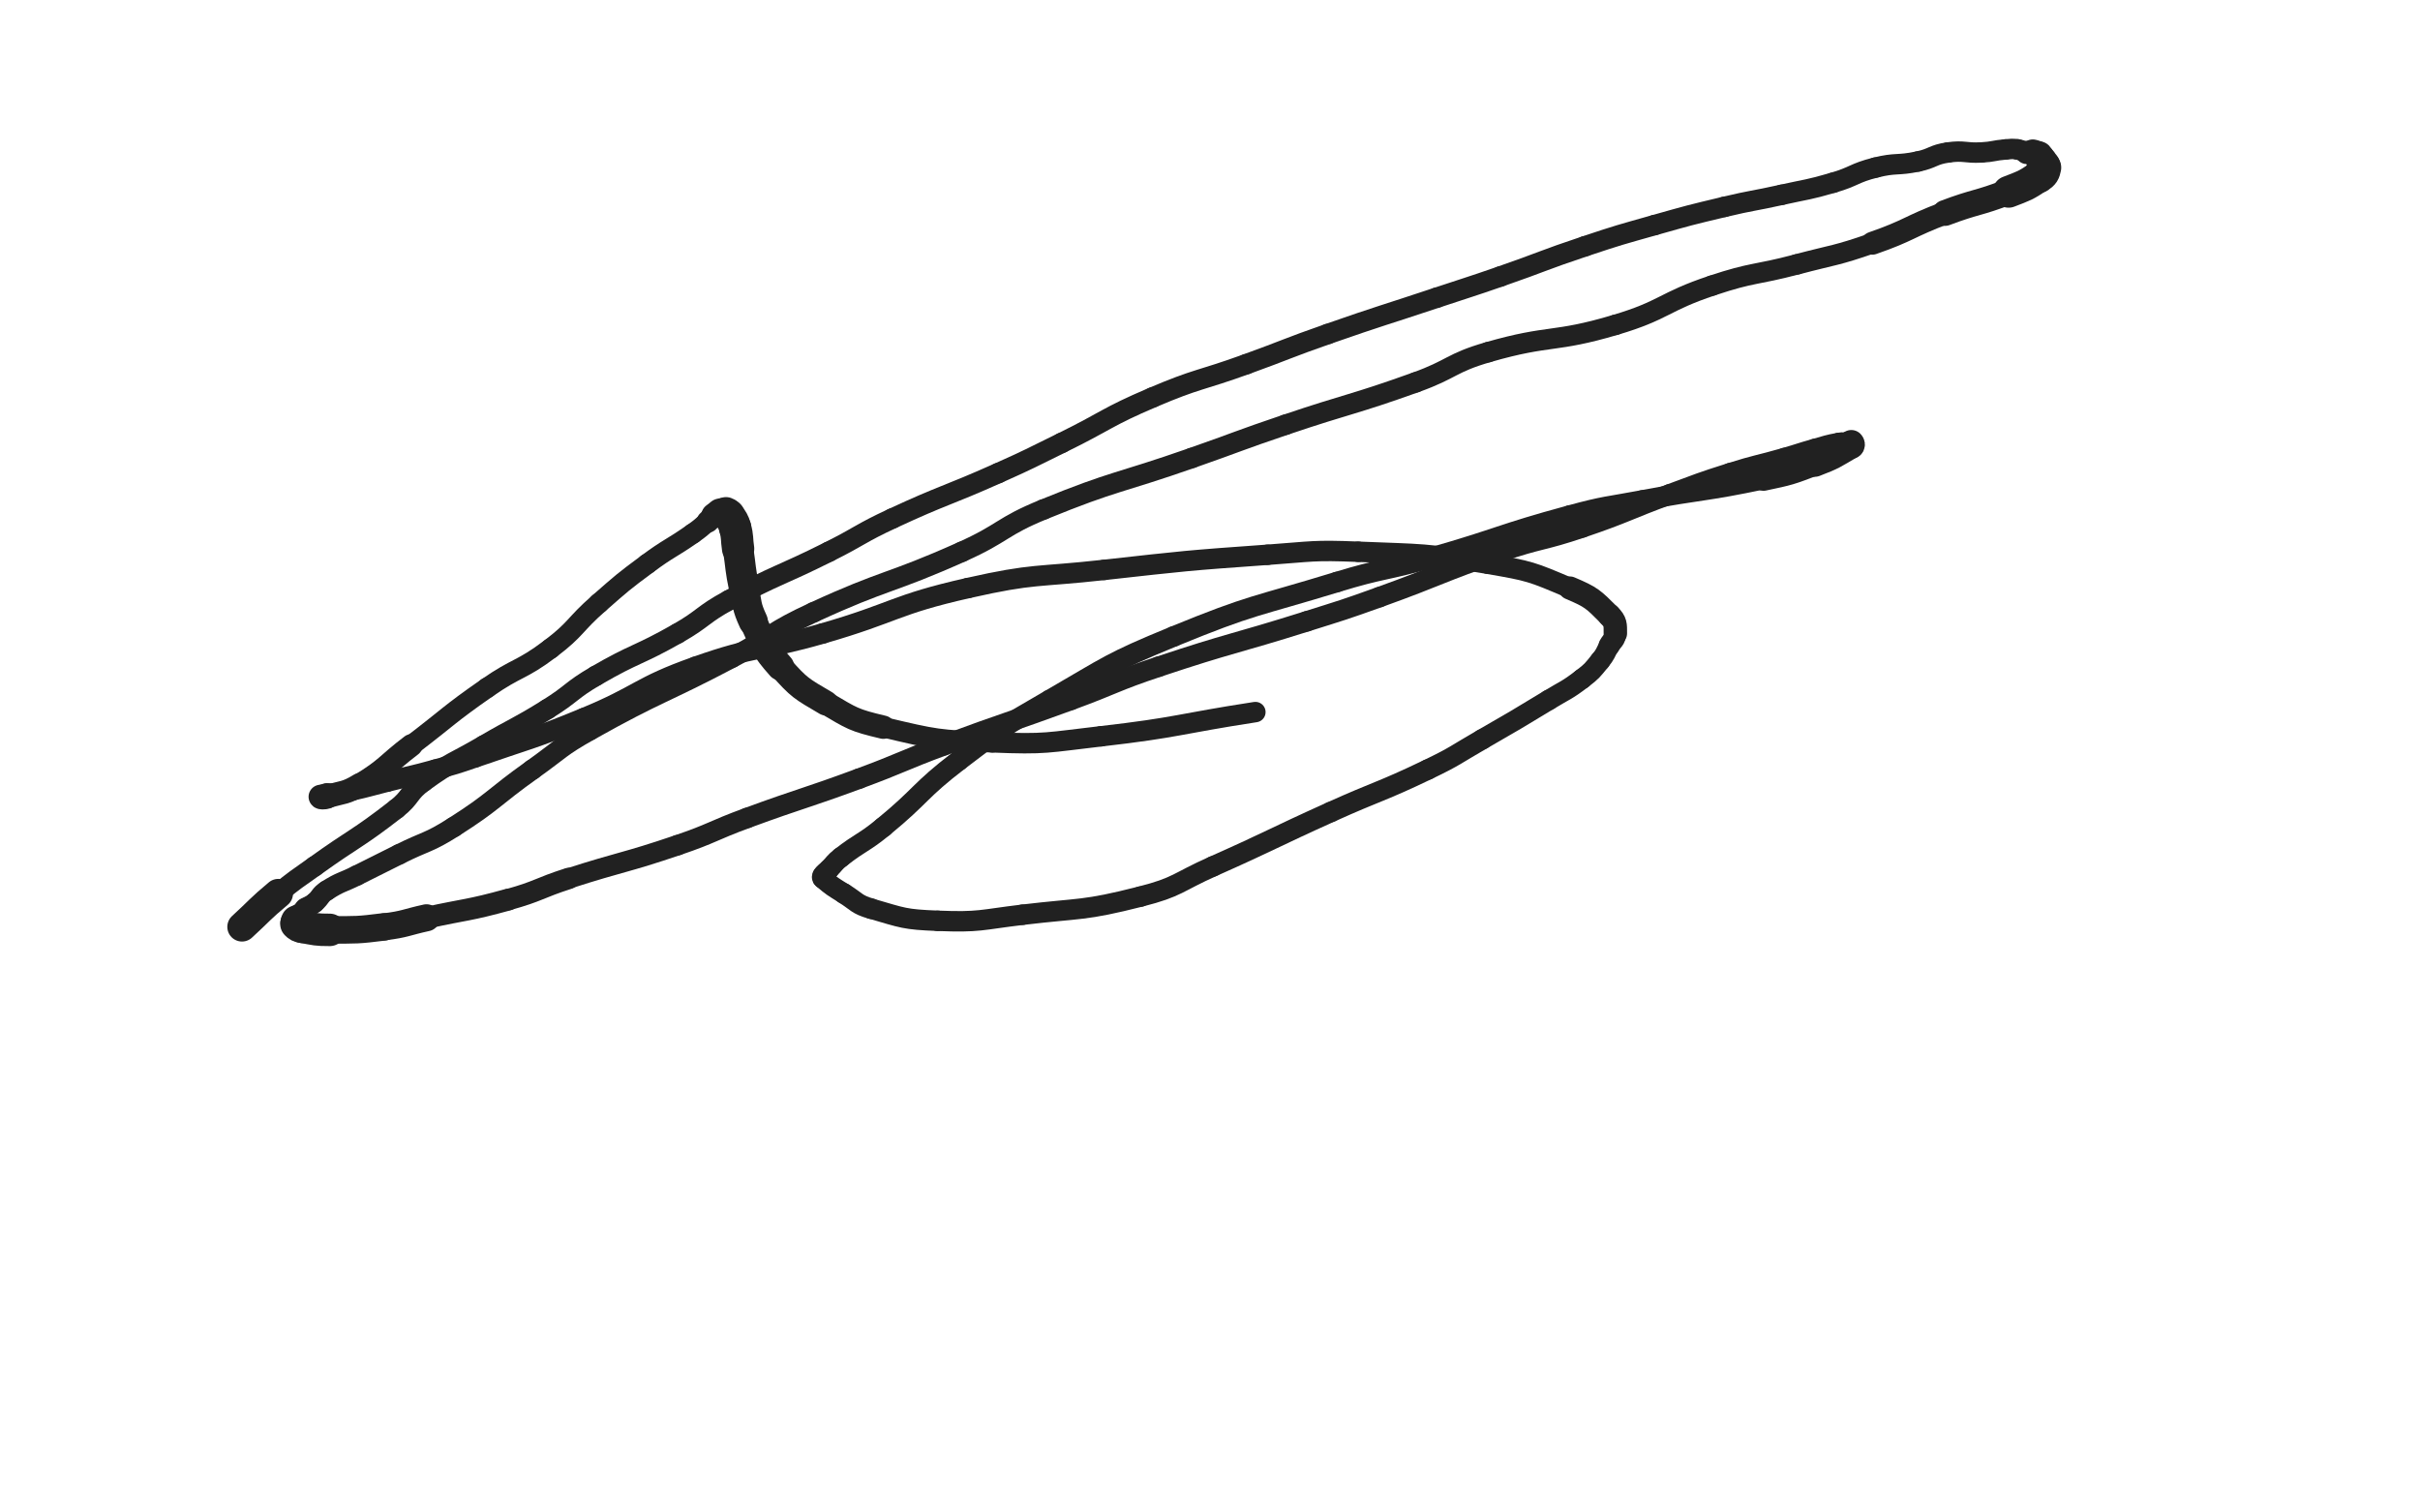 <svg xmlns="http://www.w3.org/2000/svg" xmlns:xlink="http://www.w3.org/1999/xlink" viewBox="0 0 800 500"><path d="M 80.000,306.400 C 86.000,300.900 85.755,300.604 92.000,295.400" stroke-width="9.711" stroke="rgb(33,33,33)" fill="none" stroke-linecap="round"></path><path d="M 92.000,295.400 C 97.755,290.604 97.908,290.774 104.000,286.400" stroke-width="6.750" stroke="rgb(33,33,33)" fill="none" stroke-linecap="round"></path><path d="M 104.000,286.400 C 117.408,276.774 118.008,277.505 131.000,267.400" stroke-width="6.750" stroke="rgb(33,33,33)" fill="none" stroke-linecap="round"></path><path d="M 131.000,267.400 C 136.008,263.505 134.881,262.107 140.000,258.400" stroke-width="6.750" stroke="rgb(33,33,33)" fill="none" stroke-linecap="round"></path><path d="M 140.000,258.400 C 149.381,251.607 149.936,252.291 160.000,246.400" stroke-width="6.750" stroke="rgb(33,33,33)" fill="none" stroke-linecap="round"></path><path d="M 160.000,246.400 C 170.436,240.291 170.738,240.779 181.000,234.400" stroke-width="6.750" stroke="rgb(33,33,33)" fill="none" stroke-linecap="round"></path><path d="M 181.000,234.400 C 189.238,229.279 188.622,228.271 197.000,223.400" stroke-width="6.750" stroke="rgb(33,33,33)" fill="none" stroke-linecap="round"></path><path d="M 197.000,223.400 C 210.122,215.771 210.793,216.904 224.000,209.400" stroke-width="6.750" stroke="rgb(33,33,33)" fill="none" stroke-linecap="round"></path><path d="M 224.000,209.400 C 232.793,204.404 232.107,203.202 241.000,198.400" stroke-width="6.750" stroke="rgb(33,33,33)" fill="none" stroke-linecap="round"></path><path d="M 241.000,198.400 C 257.107,189.702 257.601,190.600 274.000,182.400" stroke-width="6.750" stroke="rgb(33,33,33)" fill="none" stroke-linecap="round"></path><path d="M 274.000,182.400 C 284.601,177.100 284.257,176.388 295.000,171.400" stroke-width="6.750" stroke="rgb(33,33,33)" fill="none" stroke-linecap="round"></path><path d="M 295.000,171.400 C 312.257,163.388 312.618,164.160 330.000,156.400" stroke-width="6.750" stroke="rgb(33,33,33)" fill="none" stroke-linecap="round"></path><path d="M 330.000,156.400 C 340.618,151.660 340.558,151.519 351.000,146.400" stroke-width="6.750" stroke="rgb(33,33,33)" fill="none" stroke-linecap="round"></path><path d="M 351.000,146.400 C 366.058,139.019 365.601,137.963 381.000,131.400" stroke-width="6.750" stroke="rgb(33,33,33)" fill="none" stroke-linecap="round"></path><path d="M 381.000,131.400 C 396.101,124.963 396.536,125.999 412.000,120.400" stroke-width="6.750" stroke="rgb(33,33,33)" fill="none" stroke-linecap="round"></path><path d="M 412.000,120.400 C 425.536,115.499 425.410,115.146 439.000,110.400" stroke-width="6.750" stroke="rgb(33,33,33)" fill="none" stroke-linecap="round"></path><path d="M 439.000,110.400 C 456.910,104.146 457.000,104.400 475.000,98.400" stroke-width="6.750" stroke="rgb(33,33,33)" fill="none" stroke-linecap="round"></path><path d="M 475.000,98.400 C 485.500,94.900 485.544,95.028 496.000,91.400" stroke-width="6.750" stroke="rgb(33,33,33)" fill="none" stroke-linecap="round"></path><path d="M 496.000,91.400 C 510.044,86.528 509.901,86.100 524.000,81.400" stroke-width="6.750" stroke="rgb(33,33,33)" fill="none" stroke-linecap="round"></path><path d="M 524.000,81.400 C 535.401,77.600 535.435,77.668 547.000,74.400" stroke-width="6.750" stroke="rgb(33,33,33)" fill="none" stroke-linecap="round"></path><path d="M 547.000,74.400 C 558.435,71.168 558.442,71.152 570.000,68.400" stroke-width="6.750" stroke="rgb(33,33,33)" fill="none" stroke-linecap="round"></path><path d="M 570.000,68.400 C 579.442,66.152 579.524,66.506 589.000,64.400" stroke-width="6.750" stroke="rgb(33,33,33)" fill="none" stroke-linecap="round"></path><path d="M 589.000,64.400 C 597.524,62.506 597.627,62.831 606.000,60.400" stroke-width="6.750" stroke="rgb(33,33,33)" fill="none" stroke-linecap="round"></path><path d="M 606.000,60.400 C 613.127,58.331 612.825,57.194 620.000,55.400" stroke-width="6.750" stroke="rgb(33,33,33)" fill="none" stroke-linecap="round"></path><path d="M 620.000,55.400 C 626.825,53.694 627.096,54.838 634.000,53.400" stroke-width="6.750" stroke="rgb(33,33,33)" fill="none" stroke-linecap="round"></path><path d="M 634.000,53.400 C 639.096,52.338 638.887,51.130 644.000,50.400" stroke-width="6.750" stroke="rgb(33,33,33)" fill="none" stroke-linecap="round"></path><path d="M 644.000,50.400 C 649.387,49.630 649.518,50.689 655.000,50.400" stroke-width="6.750" stroke="rgb(33,33,33)" fill="none" stroke-linecap="round"></path><path d="M 655.000,50.400 C 659.018,50.189 658.990,49.734 663.000,49.400" stroke-width="6.750" stroke="rgb(33,33,33)" fill="none" stroke-linecap="round"></path><path d="M 663.000,49.400 C 664.990,49.234 665.045,49.121 667.000,49.400" stroke-width="6.750" stroke="rgb(33,33,33)" fill="none" stroke-linecap="round"></path><path d="M 667.000,49.400 C 668.545,49.621 668.469,50.094 670.000,50.400" stroke-width="6.811" stroke="rgb(33,33,33)" fill="none" stroke-linecap="round"></path><path d="M 670.000,50.400 C 670.969,50.594 671.056,50.164 672.000,50.400" stroke-width="7.683" stroke="rgb(33,33,33)" fill="none" stroke-linecap="round"></path><path d="M 672.000,50.400 C 673.056,50.664 673.250,50.650 674.000,51.400" stroke-width="8.605" stroke="rgb(33,33,33)" fill="none" stroke-linecap="round"></path><path d="M 674.000,51.400 C 674.750,52.150 674.500,52.400 675.000,53.400" stroke-width="9.387" stroke="rgb(33,33,33)" fill="none" stroke-linecap="round"></path><path d="M 675.000,53.400 C 675.500,54.400 676.191,54.443 676.000,55.400" stroke-width="10.298" stroke="rgb(33,33,33)" fill="none" stroke-linecap="round"></path><path d="M 676.000,55.400 C 675.691,56.943 675.463,57.425 674.000,58.400" stroke-width="10.793" stroke="rgb(33,33,33)" fill="none" stroke-linecap="round"></path><path d="M 674.000,58.400 C 669.463,61.425 669.202,61.387 664.000,63.400" stroke-width="10.522" stroke="rgb(33,33,33)" fill="none" stroke-linecap="round"></path><path d="M 664.000,63.400 C 653.702,67.387 653.347,66.491 643.000,70.400" stroke-width="8.537" stroke="rgb(33,33,33)" fill="none" stroke-linecap="round"></path><path d="M 643.000,70.400 C 630.847,74.991 631.259,76.147 619.000,80.400" stroke-width="7.569" stroke="rgb(33,33,33)" fill="none" stroke-linecap="round"></path><path d="M 619.000,80.400 C 606.759,84.647 606.549,84.085 594.000,87.400" stroke-width="6.774" stroke="rgb(33,33,33)" fill="none" stroke-linecap="round"></path><path d="M 594.000,87.400 C 580.049,91.085 579.657,89.848 566.000,94.400" stroke-width="6.750" stroke="rgb(33,33,33)" fill="none" stroke-linecap="round"></path><path d="M 566.000,94.400 C 549.657,99.848 550.491,102.497 534.000,107.400" stroke-width="6.750" stroke="rgb(33,33,33)" fill="none" stroke-linecap="round"></path><path d="M 534.000,107.400 C 513.491,113.497 512.557,110.482 492.000,116.400" stroke-width="6.750" stroke="rgb(33,33,33)" fill="none" stroke-linecap="round"></path><path d="M 492.000,116.400 C 479.557,119.982 480.229,122.019 468.000,126.400" stroke-width="6.750" stroke="rgb(33,33,33)" fill="none" stroke-linecap="round"></path><path d="M 468.000,126.400 C 446.729,134.019 446.420,133.164 425.000,140.400" stroke-width="6.750" stroke="rgb(33,33,33)" fill="none" stroke-linecap="round"></path><path d="M 425.000,140.400 C 409.420,145.664 409.523,145.967 394.000,151.400" stroke-width="6.750" stroke="rgb(33,33,33)" fill="none" stroke-linecap="round"></path><path d="M 394.000,151.400 C 369.523,159.967 368.954,158.629 345.000,168.400" stroke-width="6.750" stroke="rgb(33,33,33)" fill="none" stroke-linecap="round"></path><path d="M 345.000,168.400 C 330.954,174.129 331.868,176.196 318.000,182.400" stroke-width="6.750" stroke="rgb(33,33,33)" fill="none" stroke-linecap="round"></path><path d="M 318.000,182.400 C 293.868,193.196 292.996,191.349 269.000,202.400" stroke-width="6.750" stroke="rgb(33,33,33)" fill="none" stroke-linecap="round"></path><path d="M 269.000,202.400 C 254.996,208.849 255.660,210.201 242.000,217.400" stroke-width="6.750" stroke="rgb(33,33,33)" fill="none" stroke-linecap="round"></path><path d="M 242.000,217.400 C 218.660,229.701 217.977,228.519 195.000,241.400" stroke-width="6.750" stroke="rgb(33,33,33)" fill="none" stroke-linecap="round"></path><path d="M 195.000,241.400 C 184.977,247.019 185.380,247.730 176.000,254.400" stroke-width="6.750" stroke="rgb(33,33,33)" fill="none" stroke-linecap="round"></path><path d="M 176.000,254.400 C 162.880,263.730 163.539,264.784 150.000,273.400" stroke-width="6.750" stroke="rgb(33,33,33)" fill="none" stroke-linecap="round"></path><path d="M 150.000,273.400 C 141.539,278.784 141.000,277.900 132.000,282.400" stroke-width="6.750" stroke="rgb(33,33,33)" fill="none" stroke-linecap="round"></path><path d="M 132.000,282.400 C 125.000,285.900 125.000,285.900 118.000,289.400" stroke-width="6.750" stroke="rgb(33,33,33)" fill="none" stroke-linecap="round"></path><path d="M 118.000,289.400 C 113.000,291.900 112.648,291.412 108.000,294.400" stroke-width="6.750" stroke="rgb(33,33,33)" fill="none" stroke-linecap="round"></path><path d="M 108.000,294.400 C 105.648,295.912 106.138,296.568 104.000,298.400" stroke-width="6.750" stroke="rgb(33,33,33)" fill="none" stroke-linecap="round"></path><path d="M 104.000,298.400 C 102.638,299.568 102.234,299.166 101.000,300.400" stroke-width="6.750" stroke="rgb(33,33,33)" fill="none" stroke-linecap="round"></path><path d="M 101.000,300.400 C 100.234,301.166 100.613,301.481 100.000,302.400" stroke-width="7.263" stroke="rgb(33,33,33)" fill="none" stroke-linecap="round"></path><path d="M 100.000,302.400 C 99.613,302.981 99.500,302.900 99.000,303.400" stroke-width="8.252" stroke="rgb(33,33,33)" fill="none" stroke-linecap="round"></path><path d="M 99.000,303.400 C 98.500,303.900 98.293,303.814 98.000,304.400" stroke-width="9.122" stroke="rgb(33,33,33)" fill="none" stroke-linecap="round"></path><path d="M 98.000,304.400 C 97.793,304.814 97.691,305.091 98.000,305.400" stroke-width="10.169" stroke="rgb(33,33,33)" fill="none" stroke-linecap="round"></path><path d="M 98.000,305.400 C 98.691,306.091 98.911,306.202 100.000,306.400" stroke-width="10.757" stroke="rgb(33,33,33)" fill="none" stroke-linecap="round"></path><path d="M 100.000,306.400 C 104.411,307.202 104.486,307.400 109.000,307.400" stroke-width="10.731" stroke="rgb(33,33,33)" fill="none" stroke-linecap="round"></path><path d="M 109.000,307.400 C 117.986,307.400 118.082,307.515 127.000,306.400" stroke-width="9.102" stroke="rgb(33,33,33)" fill="none" stroke-linecap="round"></path><path d="M 127.000,306.400 C 134.082,305.515 134.008,304.935 141.000,303.400" stroke-width="8.936" stroke="rgb(33,33,33)" fill="none" stroke-linecap="round"></path><path d="M 141.000,303.400 C 154.508,300.435 154.694,301.080 168.000,297.400" stroke-width="7.224" stroke="rgb(33,33,33)" fill="none" stroke-linecap="round"></path><path d="M 168.000,297.400 C 178.194,294.580 177.915,293.642 188.000,290.400" stroke-width="7.065" stroke="rgb(33,33,33)" fill="none" stroke-linecap="round"></path><path d="M 188.000,290.400 C 205.915,284.642 206.187,285.438 224.000,279.400" stroke-width="6.750" stroke="rgb(33,33,33)" fill="none" stroke-linecap="round"></path><path d="M 224.000,279.400 C 235.687,275.438 235.407,274.651 247.000,270.400" stroke-width="6.750" stroke="rgb(33,33,33)" fill="none" stroke-linecap="round"></path><path d="M 247.000,270.400 C 265.407,263.651 265.608,264.191 284.000,257.400" stroke-width="6.750" stroke="rgb(33,33,33)" fill="none" stroke-linecap="round"></path><path d="M 284.000,257.400 C 298.108,252.191 297.901,251.637 312.000,246.400" stroke-width="6.750" stroke="rgb(33,33,33)" fill="none" stroke-linecap="round"></path><path d="M 312.000,246.400 C 332.901,238.637 333.062,239.068 354.000,231.400" stroke-width="6.750" stroke="rgb(33,33,33)" fill="none" stroke-linecap="round"></path><path d="M 354.000,231.400 C 368.562,226.068 368.295,225.302 383.000,220.400" stroke-width="6.750" stroke="rgb(33,33,33)" fill="none" stroke-linecap="round"></path><path d="M 383.000,220.400 C 407.295,212.302 407.564,213.099 432.000,205.400" stroke-width="6.750" stroke="rgb(33,33,33)" fill="none" stroke-linecap="round"></path><path d="M 432.000,205.400 C 444.064,201.599 444.098,201.677 456.000,197.400" stroke-width="6.750" stroke="rgb(33,33,33)" fill="none" stroke-linecap="round"></path><path d="M 456.000,197.400 C 476.098,190.177 475.809,189.331 496.000,182.400" stroke-width="6.750" stroke="rgb(33,33,33)" fill="none" stroke-linecap="round"></path><path d="M 496.000,182.400 C 509.309,177.831 509.676,178.921 523.000,174.400" stroke-width="6.750" stroke="rgb(33,33,33)" fill="none" stroke-linecap="round"></path><path d="M 523.000,174.400 C 537.676,169.421 537.444,168.747 552.000,163.400" stroke-width="6.750" stroke="rgb(33,33,33)" fill="none" stroke-linecap="round"></path><path d="M 552.000,163.400 C 561.944,159.747 561.902,159.589 572.000,156.400" stroke-width="6.750" stroke="rgb(33,33,33)" fill="none" stroke-linecap="round"></path><path d="M 572.000,156.400 C 580.902,153.589 581.019,153.966 590.000,151.400" stroke-width="6.750" stroke="rgb(33,33,33)" fill="none" stroke-linecap="round"></path><path d="M 590.000,151.400 C 595.019,149.966 594.972,149.797 600.000,148.400" stroke-width="6.750" stroke="rgb(33,33,33)" fill="none" stroke-linecap="round"></path><path d="M 600.000,148.400 C 603.972,147.297 603.967,147.133 608.000,146.400" stroke-width="6.750" stroke="rgb(33,33,33)" fill="none" stroke-linecap="round"></path><path d="M 608.000,146.400 C 609.467,146.133 609.500,146.400 611.000,146.400" stroke-width="6.750" stroke="rgb(33,33,33)" fill="none" stroke-linecap="round"></path><path d="M 611.000,146.400 C 611.500,146.400 611.750,146.150 612.000,146.400" stroke-width="7.462" stroke="rgb(33,33,33)" fill="none" stroke-linecap="round"></path><path d="M 612.000,146.400 C 612.250,146.650 612.416,147.157 612.000,147.400" stroke-width="8.493" stroke="rgb(33,33,33)" fill="none" stroke-linecap="round"></path><path d="M 612.000,147.400 C 606.416,150.657 606.248,151.030 600.000,153.400" stroke-width="8.418" stroke="rgb(33,33,33)" fill="none" stroke-linecap="round"></path><path d="M 600.000,153.400 C 591.748,156.530 591.658,156.577 583.000,158.400" stroke-width="7.697" stroke="rgb(33,33,33)" fill="none" stroke-linecap="round"></path><path d="M 583.000,158.400 C 563.158,162.577 562.954,161.659 543.000,165.400" stroke-width="6.750" stroke="rgb(33,33,33)" fill="none" stroke-linecap="round"></path><path d="M 543.000,165.400 C 530.954,167.659 530.819,167.192 519.000,170.400" stroke-width="6.750" stroke="rgb(33,33,33)" fill="none" stroke-linecap="round"></path><path d="M 519.000,170.400 C 495.819,176.692 496.112,177.797 473.000,184.400" stroke-width="6.750" stroke="rgb(33,33,33)" fill="none" stroke-linecap="round"></path><path d="M 473.000,184.400 C 457.612,188.797 457.299,187.720 442.000,192.400" stroke-width="6.750" stroke="rgb(33,33,33)" fill="none" stroke-linecap="round"></path><path d="M 442.000,192.400 C 414.799,200.720 414.254,199.622 388.000,210.400" stroke-width="6.750" stroke="rgb(33,33,33)" fill="none" stroke-linecap="round"></path><path d="M 388.000,210.400 C 366.754,219.122 366.914,219.901 347.000,231.400" stroke-width="6.750" stroke="rgb(33,33,33)" fill="none" stroke-linecap="round"></path><path d="M 347.000,231.400 C 331.414,240.401 331.296,240.483 317.000,251.400" stroke-width="6.750" stroke="rgb(33,33,33)" fill="none" stroke-linecap="round"></path><path d="M 317.000,251.400 C 303.796,261.483 304.857,262.850 292.000,273.400" stroke-width="6.750" stroke="rgb(33,33,33)" fill="none" stroke-linecap="round"></path><path d="M 292.000,273.400 C 285.357,278.850 284.773,278.132 278.000,283.400" stroke-width="6.750" stroke="rgb(33,33,33)" fill="none" stroke-linecap="round"></path><path d="M 278.000,283.400 C 275.773,285.132 276.000,285.400 274.000,287.400" stroke-width="6.750" stroke="rgb(33,33,33)" fill="none" stroke-linecap="round"></path><path d="M 274.000,287.400 C 273.000,288.400 272.739,288.292 272.000,289.400" stroke-width="6.750" stroke="rgb(33,33,33)" fill="none" stroke-linecap="round"></path><path d="M 272.000,289.400 C 271.739,289.792 271.636,290.088 272.000,290.400" stroke-width="6.750" stroke="rgb(33,33,33)" fill="none" stroke-linecap="round"></path><path d="M 272.000,290.400 C 275.136,293.088 275.358,293.124 279.000,295.400" stroke-width="6.750" stroke="rgb(33,33,33)" fill="none" stroke-linecap="round"></path><path d="M 279.000,295.400 C 283.358,298.124 283.113,298.981 288.000,300.400" stroke-width="6.807" stroke="rgb(33,33,33)" fill="none" stroke-linecap="round"></path><path d="M 288.000,300.400 C 298.613,303.481 298.915,303.957 310.000,304.400" stroke-width="6.750" stroke="rgb(33,33,33)" fill="none" stroke-linecap="round"></path><path d="M 310.000,304.400 C 323.915,304.957 324.075,304.063 338.000,302.400" stroke-width="6.750" stroke="rgb(33,33,33)" fill="none" stroke-linecap="round"></path><path d="M 338.000,302.400 C 357.575,300.063 358.012,301.222 377.000,296.400" stroke-width="6.750" stroke="rgb(33,33,33)" fill="none" stroke-linecap="round"></path><path d="M 377.000,296.400 C 389.512,293.222 389.122,291.679 401.000,286.400" stroke-width="6.750" stroke="rgb(33,33,33)" fill="none" stroke-linecap="round"></path><path d="M 401.000,286.400 C 420.622,277.679 420.421,277.224 440.000,268.400" stroke-width="6.750" stroke="rgb(33,33,33)" fill="none" stroke-linecap="round"></path><path d="M 440.000,268.400 C 455.921,261.224 456.272,261.949 472.000,254.400" stroke-width="6.750" stroke="rgb(33,33,33)" fill="none" stroke-linecap="round"></path><path d="M 472.000,254.400 C 481.272,249.949 481.075,249.532 490.000,244.400" stroke-width="6.750" stroke="rgb(33,33,33)" fill="none" stroke-linecap="round"></path><path d="M 490.000,244.400 C 501.075,238.032 501.075,238.021 512.000,231.400" stroke-width="6.750" stroke="rgb(33,33,33)" fill="none" stroke-linecap="round"></path><path d="M 512.000,231.400 C 517.575,228.021 517.851,228.337 523.000,224.400" stroke-width="6.750" stroke="rgb(33,33,33)" fill="none" stroke-linecap="round"></path><path d="M 523.000,224.400 C 526.351,221.837 526.333,221.660 529.000,218.400" stroke-width="6.750" stroke="rgb(33,33,33)" fill="none" stroke-linecap="round"></path><path d="M 529.000,218.400 C 530.833,216.160 530.585,215.947 532.000,213.400" stroke-width="6.750" stroke="rgb(33,33,33)" fill="none" stroke-linecap="round"></path><path d="M 532.000,213.400 C 533.085,211.447 534.000,211.471 534.000,209.400" stroke-width="7.084" stroke="rgb(33,33,33)" fill="none" stroke-linecap="round"></path><path d="M 534.000,209.400 C 534.000,206.471 534.143,205.543 532.000,203.400" stroke-width="7.749" stroke="rgb(33,33,33)" fill="none" stroke-linecap="round"></path><path d="M 532.000,203.400 C 526.643,198.043 526.192,197.456 519.000,194.400" stroke-width="7.665" stroke="rgb(33,33,33)" fill="none" stroke-linecap="round"></path><path d="M 519.000,194.400 C 506.192,188.956 505.815,188.768 492.000,186.400" stroke-width="6.750" stroke="rgb(33,33,33)" fill="none" stroke-linecap="round"></path><path d="M 492.000,186.400 C 470.815,182.768 470.533,183.285 449.000,182.400" stroke-width="6.750" stroke="rgb(33,33,33)" fill="none" stroke-linecap="round"></path><path d="M 449.000,182.400 C 434.033,181.785 433.964,182.331 419.000,183.400" stroke-width="6.750" stroke="rgb(33,33,33)" fill="none" stroke-linecap="round"></path><path d="M 419.000,183.400 C 391.964,185.331 391.944,185.406 365.000,188.400" stroke-width="6.750" stroke="rgb(33,33,33)" fill="none" stroke-linecap="round"></path><path d="M 365.000,188.400 C 342.444,190.906 342.062,189.418 320.000,194.400" stroke-width="6.750" stroke="rgb(33,33,33)" fill="none" stroke-linecap="round"></path><path d="M 320.000,194.400 C 295.562,199.918 296.150,202.423 272.000,209.400" stroke-width="6.750" stroke="rgb(33,33,33)" fill="none" stroke-linecap="round"></path><path d="M 272.000,209.400 C 251.150,215.423 250.383,213.176 230.000,220.400" stroke-width="6.750" stroke="rgb(33,33,33)" fill="none" stroke-linecap="round"></path><path d="M 230.000,220.400 C 210.883,227.176 211.814,229.668 193.000,237.400" stroke-width="6.750" stroke="rgb(33,33,33)" fill="none" stroke-linecap="round"></path><path d="M 193.000,237.400 C 175.314,244.668 175.076,244.129 157.000,250.400" stroke-width="6.750" stroke="rgb(33,33,33)" fill="none" stroke-linecap="round"></path><path d="M 157.000,250.400 C 150.576,252.629 150.554,252.592 144.000,254.400" stroke-width="6.750" stroke="rgb(33,33,33)" fill="none" stroke-linecap="round"></path><path d="M 144.000,254.400 C 136.054,256.592 136.000,256.400 128.000,258.400" stroke-width="6.750" stroke="rgb(33,33,33)" fill="none" stroke-linecap="round"></path><path d="M 128.000,258.400 C 122.000,259.900 122.033,260.059 116.000,261.400" stroke-width="6.750" stroke="rgb(33,33,33)" fill="none" stroke-linecap="round"></path><path d="M 116.000,261.400 C 113.033,262.059 113.010,262.024 110.000,262.400" stroke-width="6.750" stroke="rgb(33,33,33)" fill="none" stroke-linecap="round"></path><path d="M 110.000,262.400 C 109.010,262.524 108.944,262.164 108.000,262.400" stroke-width="6.750" stroke="rgb(33,33,33)" fill="none" stroke-linecap="round"></path><path d="M 108.000,262.400 C 106.944,262.664 106.000,263.136 106.000,263.400" stroke-width="6.999" stroke="rgb(33,33,33)" fill="none" stroke-linecap="round"></path><path d="M 106.000,263.400 C 106.000,263.636 107.051,263.692 108.000,263.400" stroke-width="7.982" stroke="rgb(33,33,33)" fill="none" stroke-linecap="round"></path><path d="M 108.000,263.400 C 113.551,261.692 114.050,262.405 119.000,259.400" stroke-width="7.730" stroke="rgb(33,33,33)" fill="none" stroke-linecap="round"></path><path d="M 119.000,259.400 C 128.050,253.905 127.489,252.885 136.000,246.400" stroke-width="7.435" stroke="rgb(33,33,33)" fill="none" stroke-linecap="round"></path><path d="M 136.000,246.400 C 148.489,236.885 148.126,236.356 161.000,227.400" stroke-width="6.750" stroke="rgb(33,33,33)" fill="none" stroke-linecap="round"></path><path d="M 161.000,227.400 C 171.126,220.356 172.201,221.815 182.000,214.400" stroke-width="6.750" stroke="rgb(33,33,33)" fill="none" stroke-linecap="round"></path><path d="M 182.000,214.400 C 190.701,207.815 189.753,206.617 198.000,199.400" stroke-width="6.750" stroke="rgb(33,33,33)" fill="none" stroke-linecap="round"></path><path d="M 198.000,199.400 C 205.753,192.617 205.731,192.535 214.000,186.400" stroke-width="6.750" stroke="rgb(33,33,33)" fill="none" stroke-linecap="round"></path><path d="M 214.000,186.400 C 221.231,181.035 221.621,181.565 229.000,176.400" stroke-width="6.750" stroke="rgb(33,33,33)" fill="none" stroke-linecap="round"></path><path d="M 229.000,176.400 C 231.621,174.565 231.572,174.481 234.000,172.400" stroke-width="6.750" stroke="rgb(33,33,33)" fill="none" stroke-linecap="round"></path><path d="M 234.000,172.400 C 235.072,171.481 234.883,171.238 236.000,170.400" stroke-width="7.389" stroke="rgb(33,33,33)" fill="none" stroke-linecap="round"></path><path d="M 236.000,170.400 C 236.883,169.738 236.944,169.664 238.000,169.400" stroke-width="8.292" stroke="rgb(33,33,33)" fill="none" stroke-linecap="round"></path><path d="M 238.000,169.400 C 238.944,169.164 239.121,169.107 240.000,169.400" stroke-width="9.189" stroke="rgb(33,33,33)" fill="none" stroke-linecap="round"></path><path d="M 240.000,169.400 C 240.621,169.607 240.640,169.799 241.000,170.400" stroke-width="10.134" stroke="rgb(33,33,33)" fill="none" stroke-linecap="round"></path><path d="M 241.000,170.400 C 242.140,172.299 242.419,172.269 243.000,174.400" stroke-width="10.669" stroke="rgb(33,33,33)" fill="none" stroke-linecap="round"></path><path d="M 243.000,174.400 C 243.919,177.769 243.476,177.904 244.000,181.400" stroke-width="10.685" stroke="rgb(33,33,33)" fill="none" stroke-linecap="round"></path><path d="M 244.000,181.400 C 244.976,187.904 244.661,187.972 246.000,194.400" stroke-width="10.082" stroke="rgb(33,33,33)" fill="none" stroke-linecap="round"></path><path d="M 246.000,194.400 C 247.161,199.972 246.632,200.270 249.000,205.400" stroke-width="9.681" stroke="rgb(33,33,33)" fill="none" stroke-linecap="round"></path><path d="M 249.000,205.400 C 252.632,213.270 252.281,213.966 258.000,220.400" stroke-width="9.108" stroke="rgb(33,33,33)" fill="none" stroke-linecap="round"></path><path d="M 258.000,220.400 C 264.281,227.466 264.800,227.577 273.000,232.400" stroke-width="8.235" stroke="rgb(33,33,33)" fill="none" stroke-linecap="round"></path><path d="M 273.000,232.400 C 281.800,237.577 282.047,238.047 292.000,240.400" stroke-width="7.714" stroke="rgb(33,33,33)" fill="none" stroke-linecap="round"></path><path d="M 292.000,240.400 C 309.547,244.547 309.928,244.647 328.000,245.400" stroke-width="6.750" stroke="rgb(33,33,33)" fill="none" stroke-linecap="round"></path><path d="M 328.000,245.400 C 345.928,246.147 346.112,245.456 364.000,243.400" stroke-width="6.750" stroke="rgb(33,33,33)" fill="none" stroke-linecap="round"></path><path d="M 364.000,243.400 C 389.612,240.456 389.488,239.325 415.000,235.400" stroke-width="6.750" stroke="rgb(33,33,33)" fill="none" stroke-linecap="round"></path></svg>